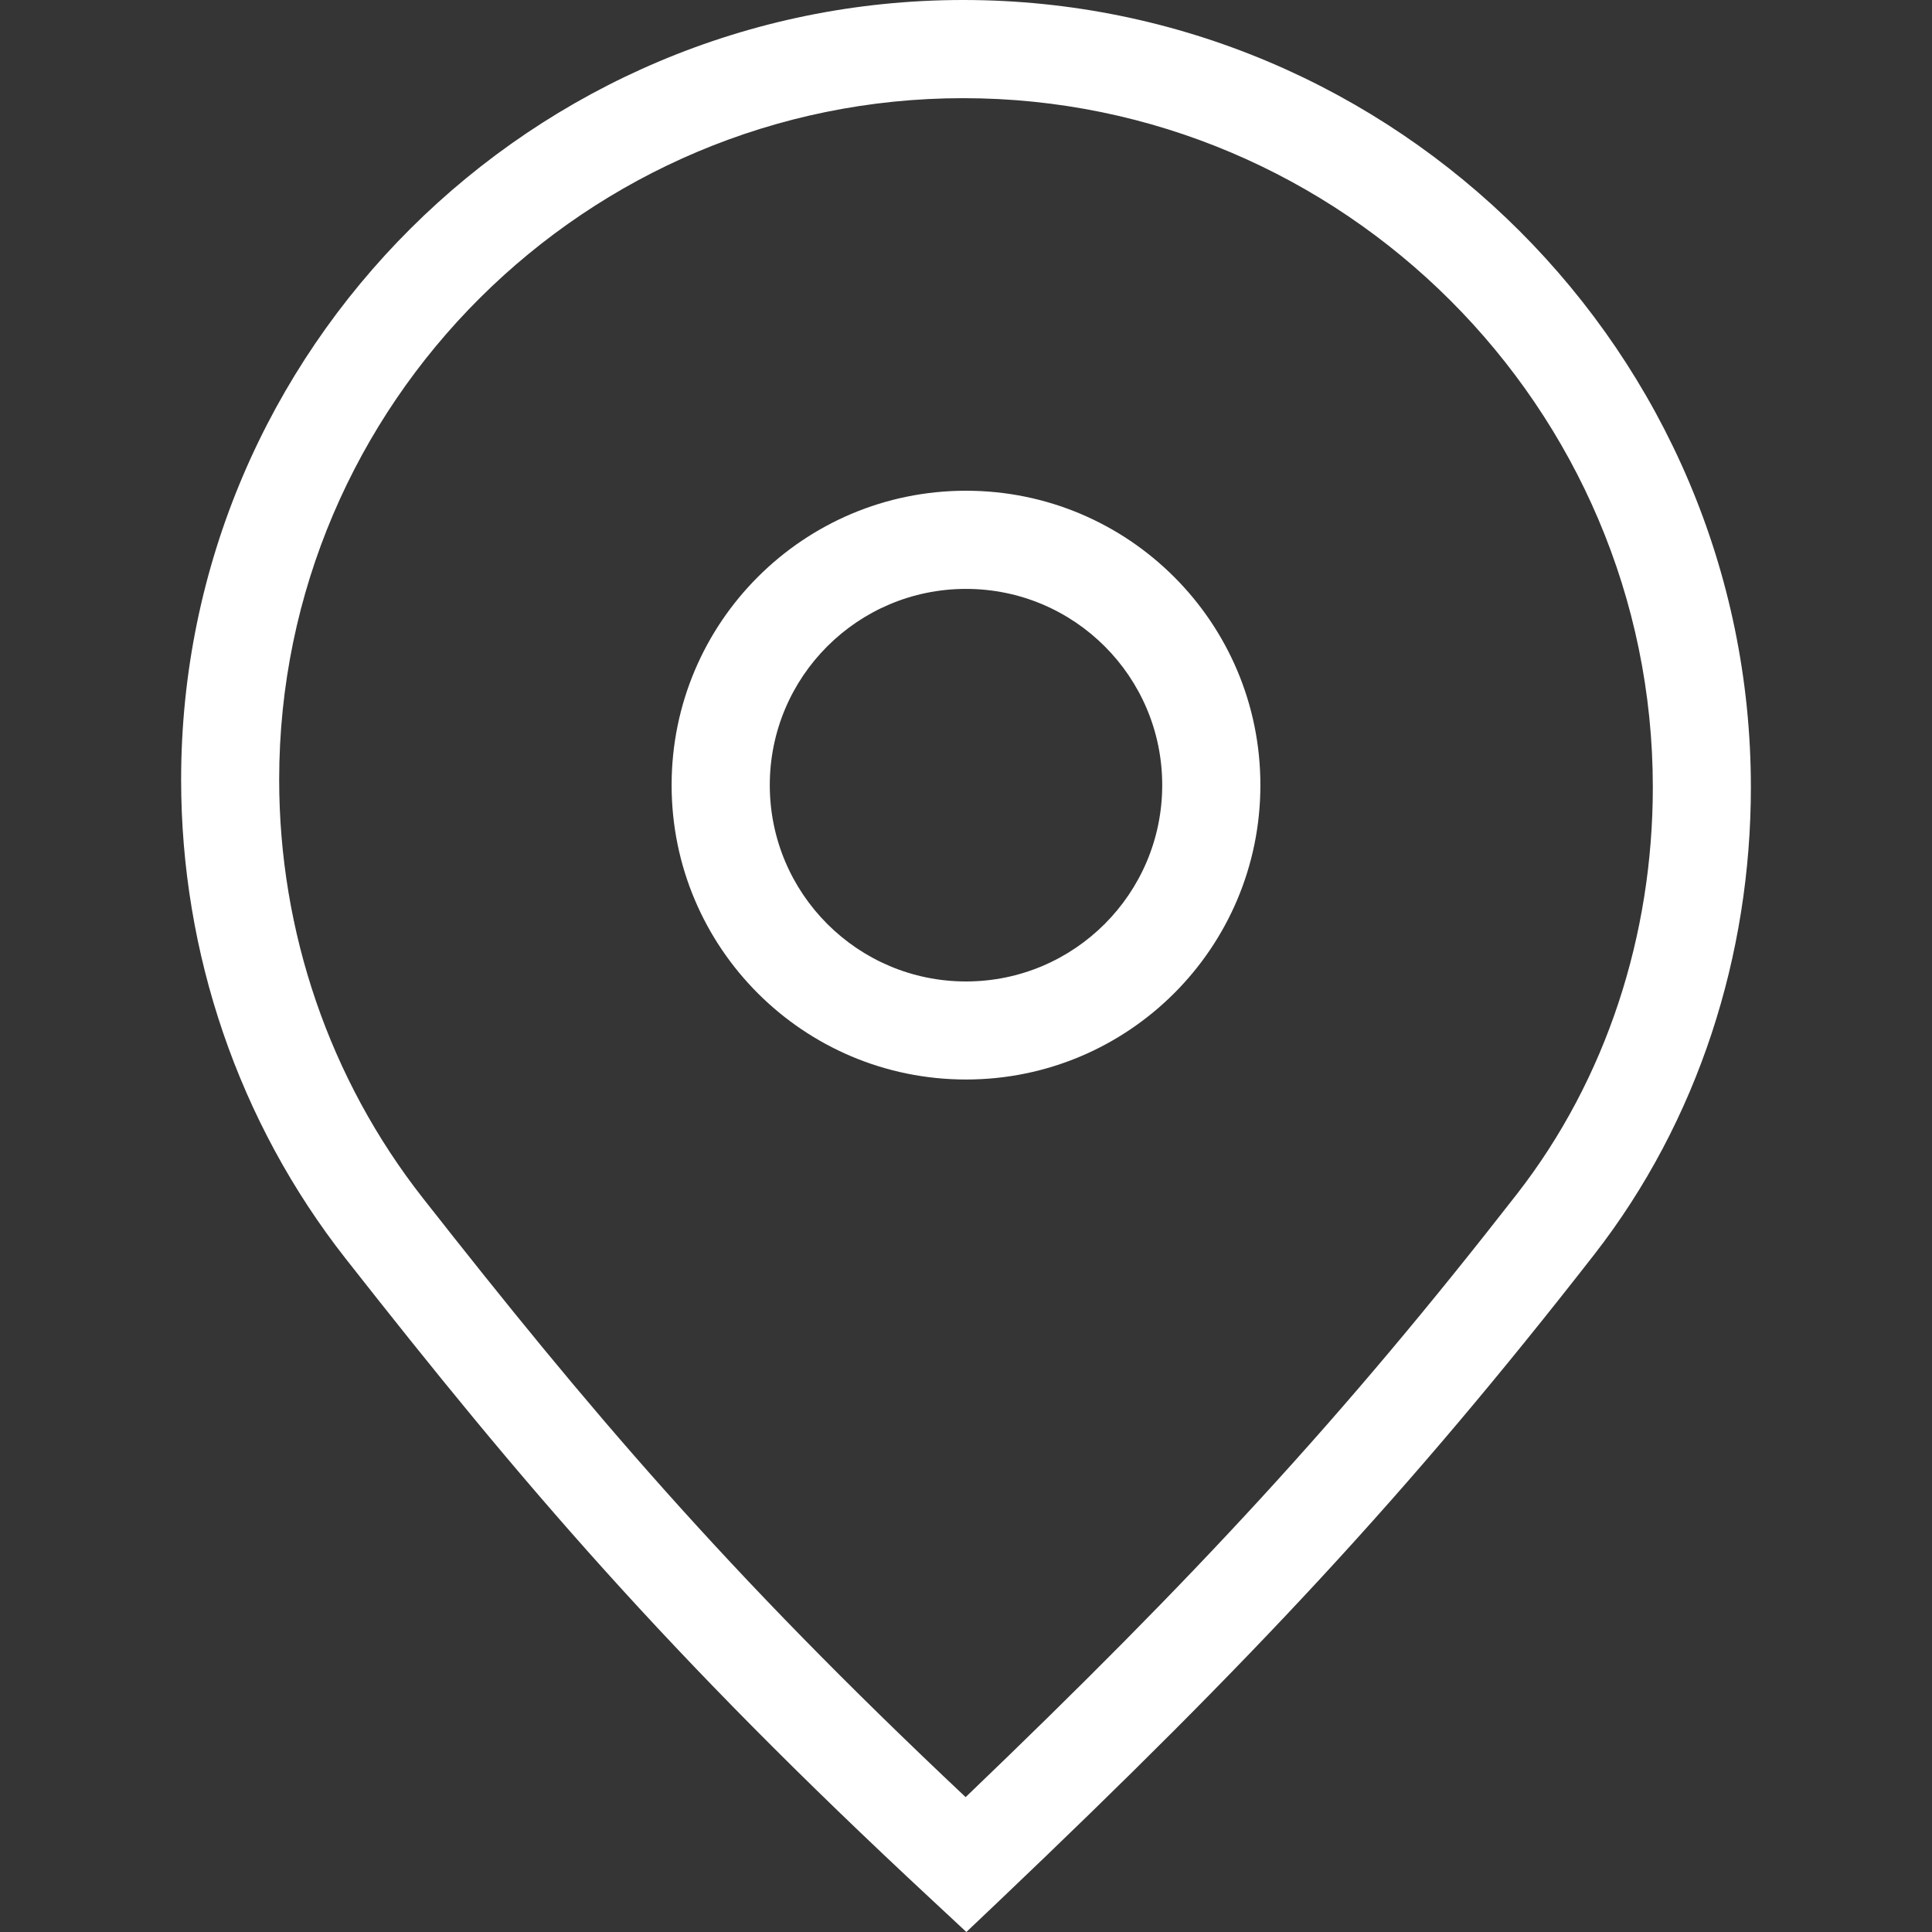 <svg width="16" height="16" viewBox="0 0 16 16" fill="none"
    xmlns="http://www.w3.org/2000/svg">
    <rect x="0" y="0" width="16" height="16" fill="#333333" stroke="none"/>
    <rect opacity="0.01" width="16" height="16" fill="white"/>
    <path fill-rule="evenodd" clip-rule="evenodd" d="M1.5 6.457C1.5 2.889 4.414 0 7.977 0C11.566 0 14.5 2.928 14.5 6.519C14.5 7.908 14.065 9.281 13.204 10.388C11.658 12.372 10.37 13.748 8.28 15.737L8.003 16L7.724 15.74C5.505 13.679 4.31 12.267 2.863 10.424C1.974 9.292 1.5 7.892 1.5 6.457ZM7.977 0.813C4.859 0.813 2.312 3.342 2.312 6.457C2.312 7.714 2.728 8.936 3.502 9.922C4.868 11.662 5.995 12.999 7.997 14.883C9.904 13.055 11.117 11.745 12.563 9.888C13.305 8.935 13.688 7.741 13.688 6.519C13.688 3.377 11.119 0.813 7.977 0.813ZM5.562 6.502C5.562 5.155 6.654 4.064 8 4.064C9.346 4.064 10.438 5.155 10.438 6.502C10.438 7.849 9.346 8.94 8 8.94C6.654 8.94 5.562 7.849 5.562 6.502ZM8 4.877C7.103 4.877 6.375 5.604 6.375 6.502C6.375 7.4 7.103 8.128 8 8.128C8.897 8.128 9.625 7.4 9.625 6.502C9.625 5.604 8.897 4.877 8 4.877Z" fill="white"/>
</svg>
